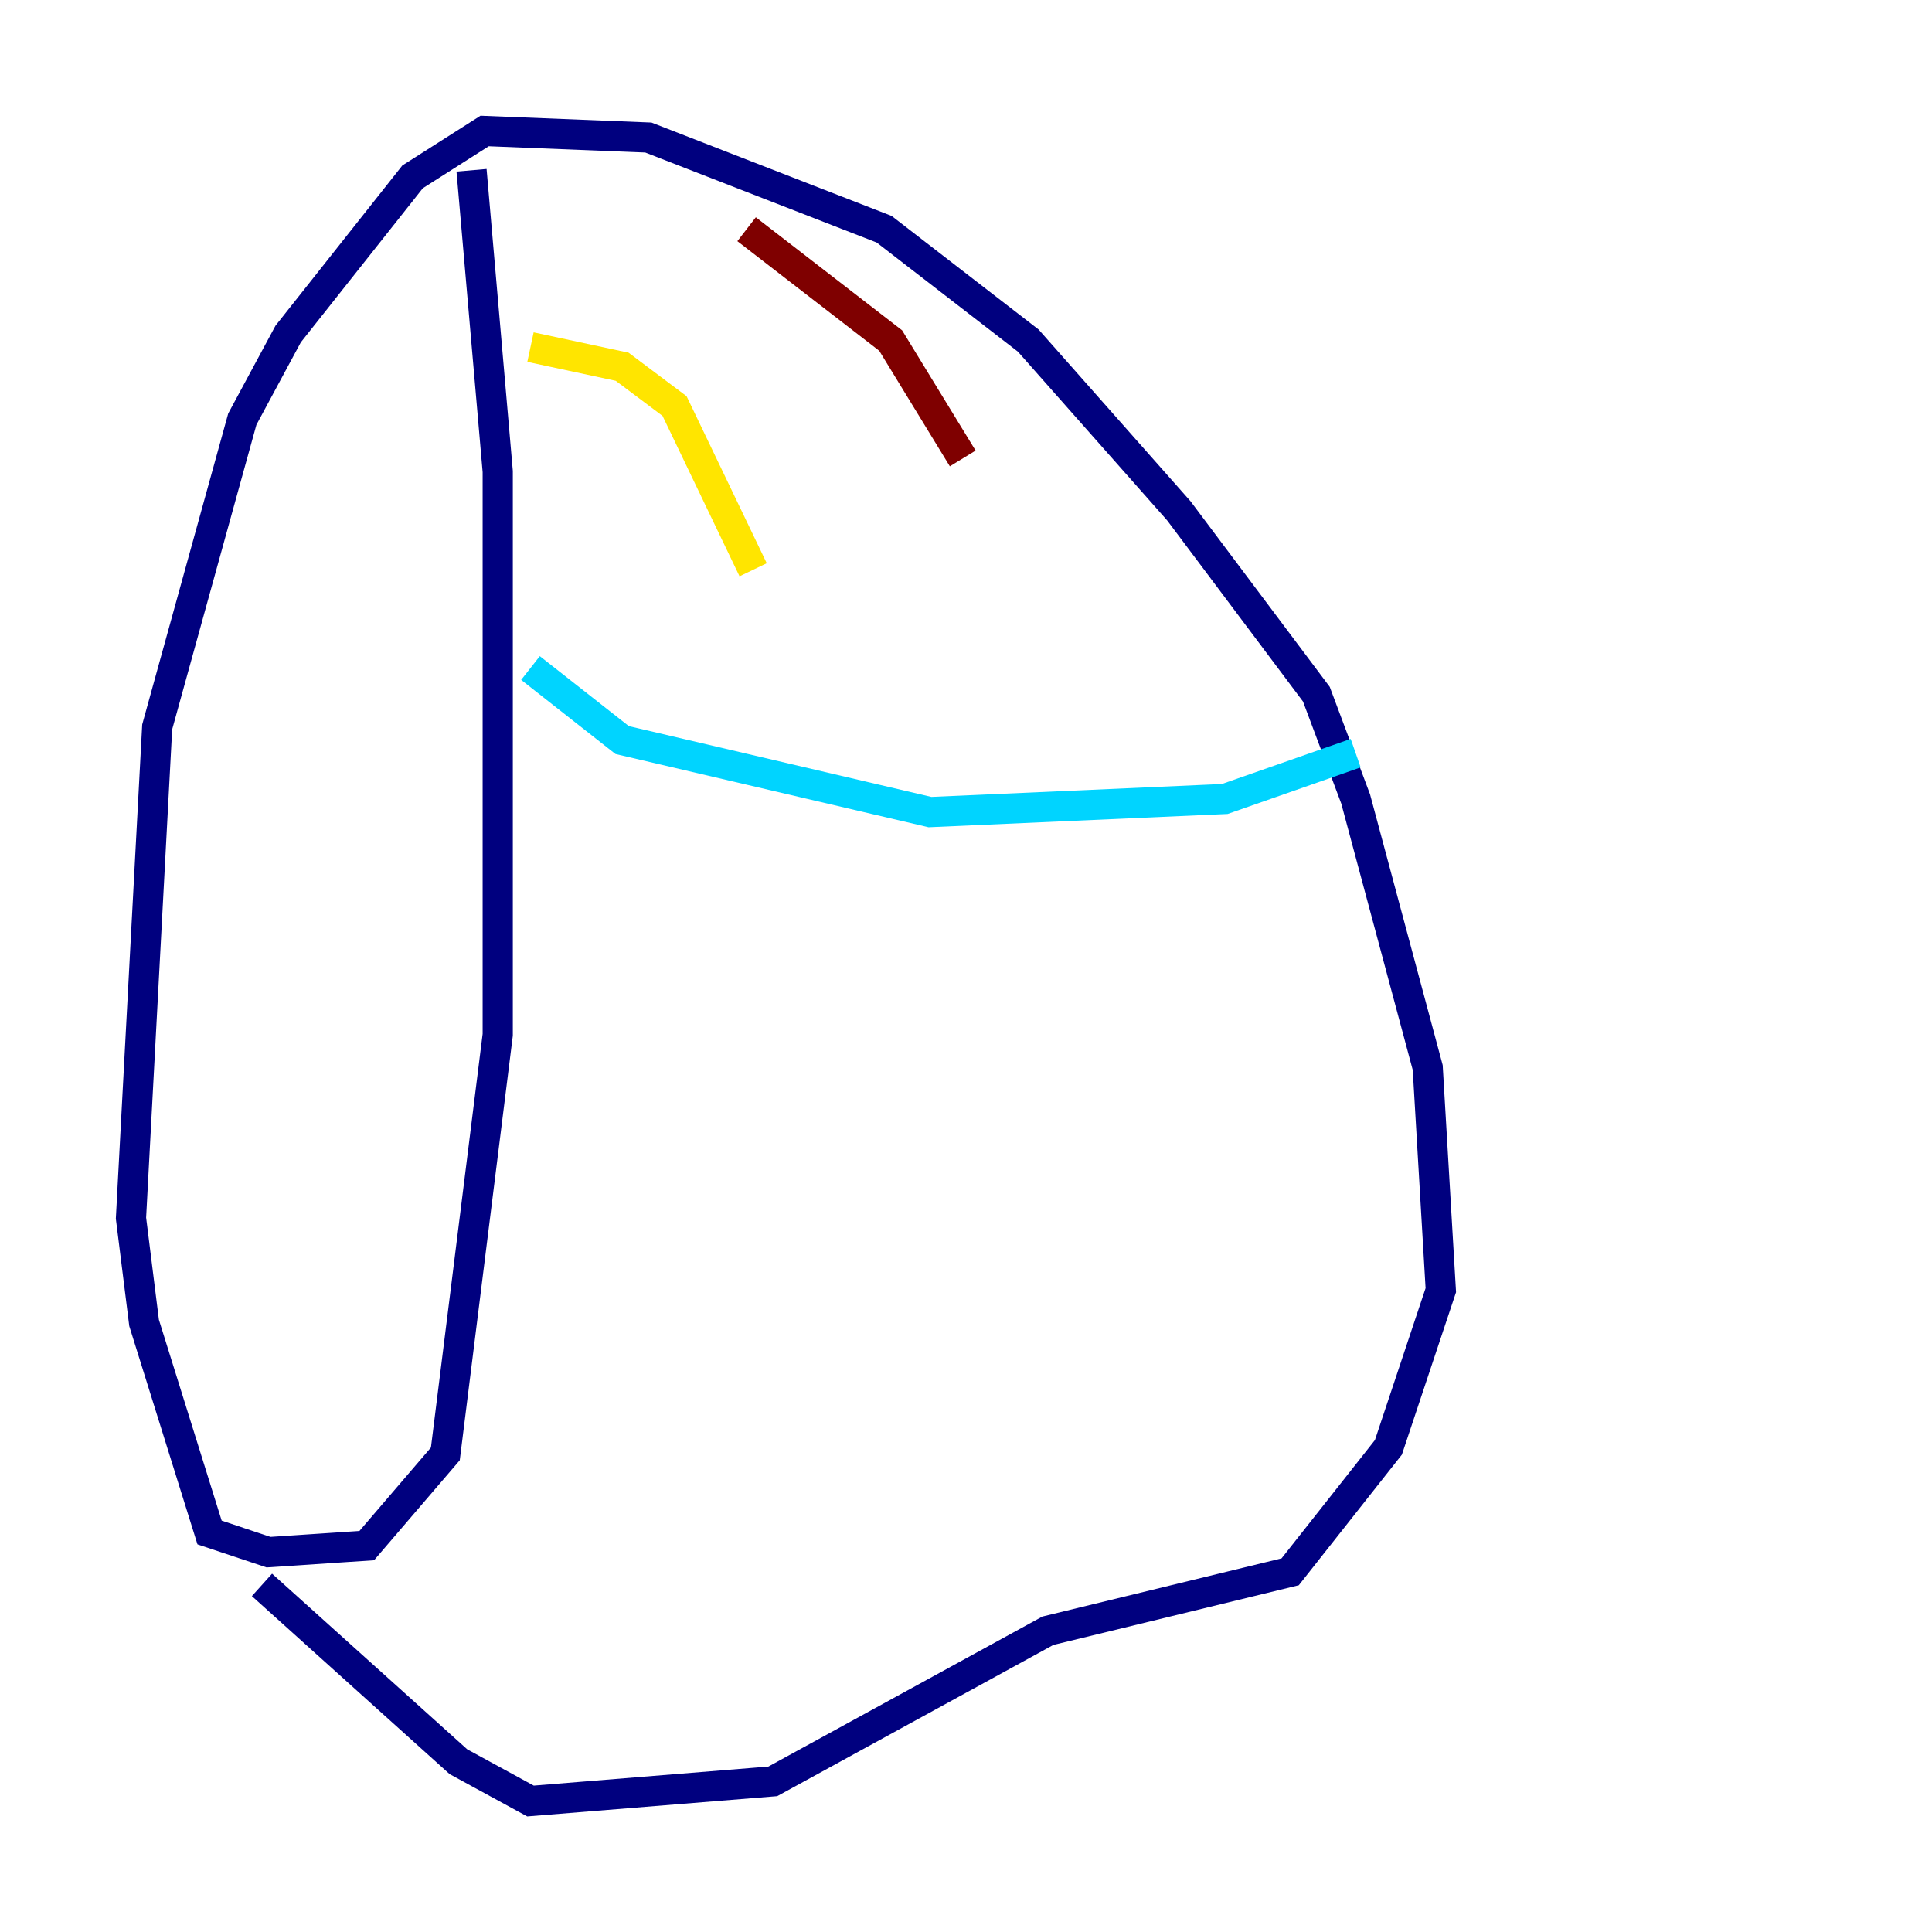 <?xml version="1.0" encoding="utf-8" ?>
<svg baseProfile="tiny" height="128" version="1.2" viewBox="0,0,128,128" width="128" xmlns="http://www.w3.org/2000/svg" xmlns:ev="http://www.w3.org/2001/xml-events" xmlns:xlink="http://www.w3.org/1999/xlink"><defs /><polyline fill="none" points="31.241,11.281 32.976,31.241 32.976,68.556 29.505,96.325 24.298,102.4 17.79,102.834 13.885,101.532 9.546,87.647 8.678,80.705 10.414,48.163 16.054,27.77 19.091,22.129 27.336,11.715 32.108,8.678 42.956,9.112 58.576,15.186 68.122,22.563 78.102,33.844 87.214,45.993 89.817,52.936 94.59,70.725 95.458,85.478 91.986,95.891 85.478,104.136 69.424,108.041 51.2,118.02 35.146,119.322 30.373,116.719 17.356,105.003" stroke="#00007f" stroke-width="2" /><polyline fill="none" points="35.146,44.258 41.22,49.031 61.614,53.803 81.139,52.936 89.817,49.898" stroke="#00d4ff" stroke-width="2" /><polyline fill="none" points="35.146,22.997 41.22,24.298 44.691,26.902 49.898,37.749" stroke="#ffe500" stroke-width="2" /><polyline fill="none" points="49.464,15.186 59.01,22.563 63.783,30.373" stroke="#7f0000" stroke-width="2" /></svg>